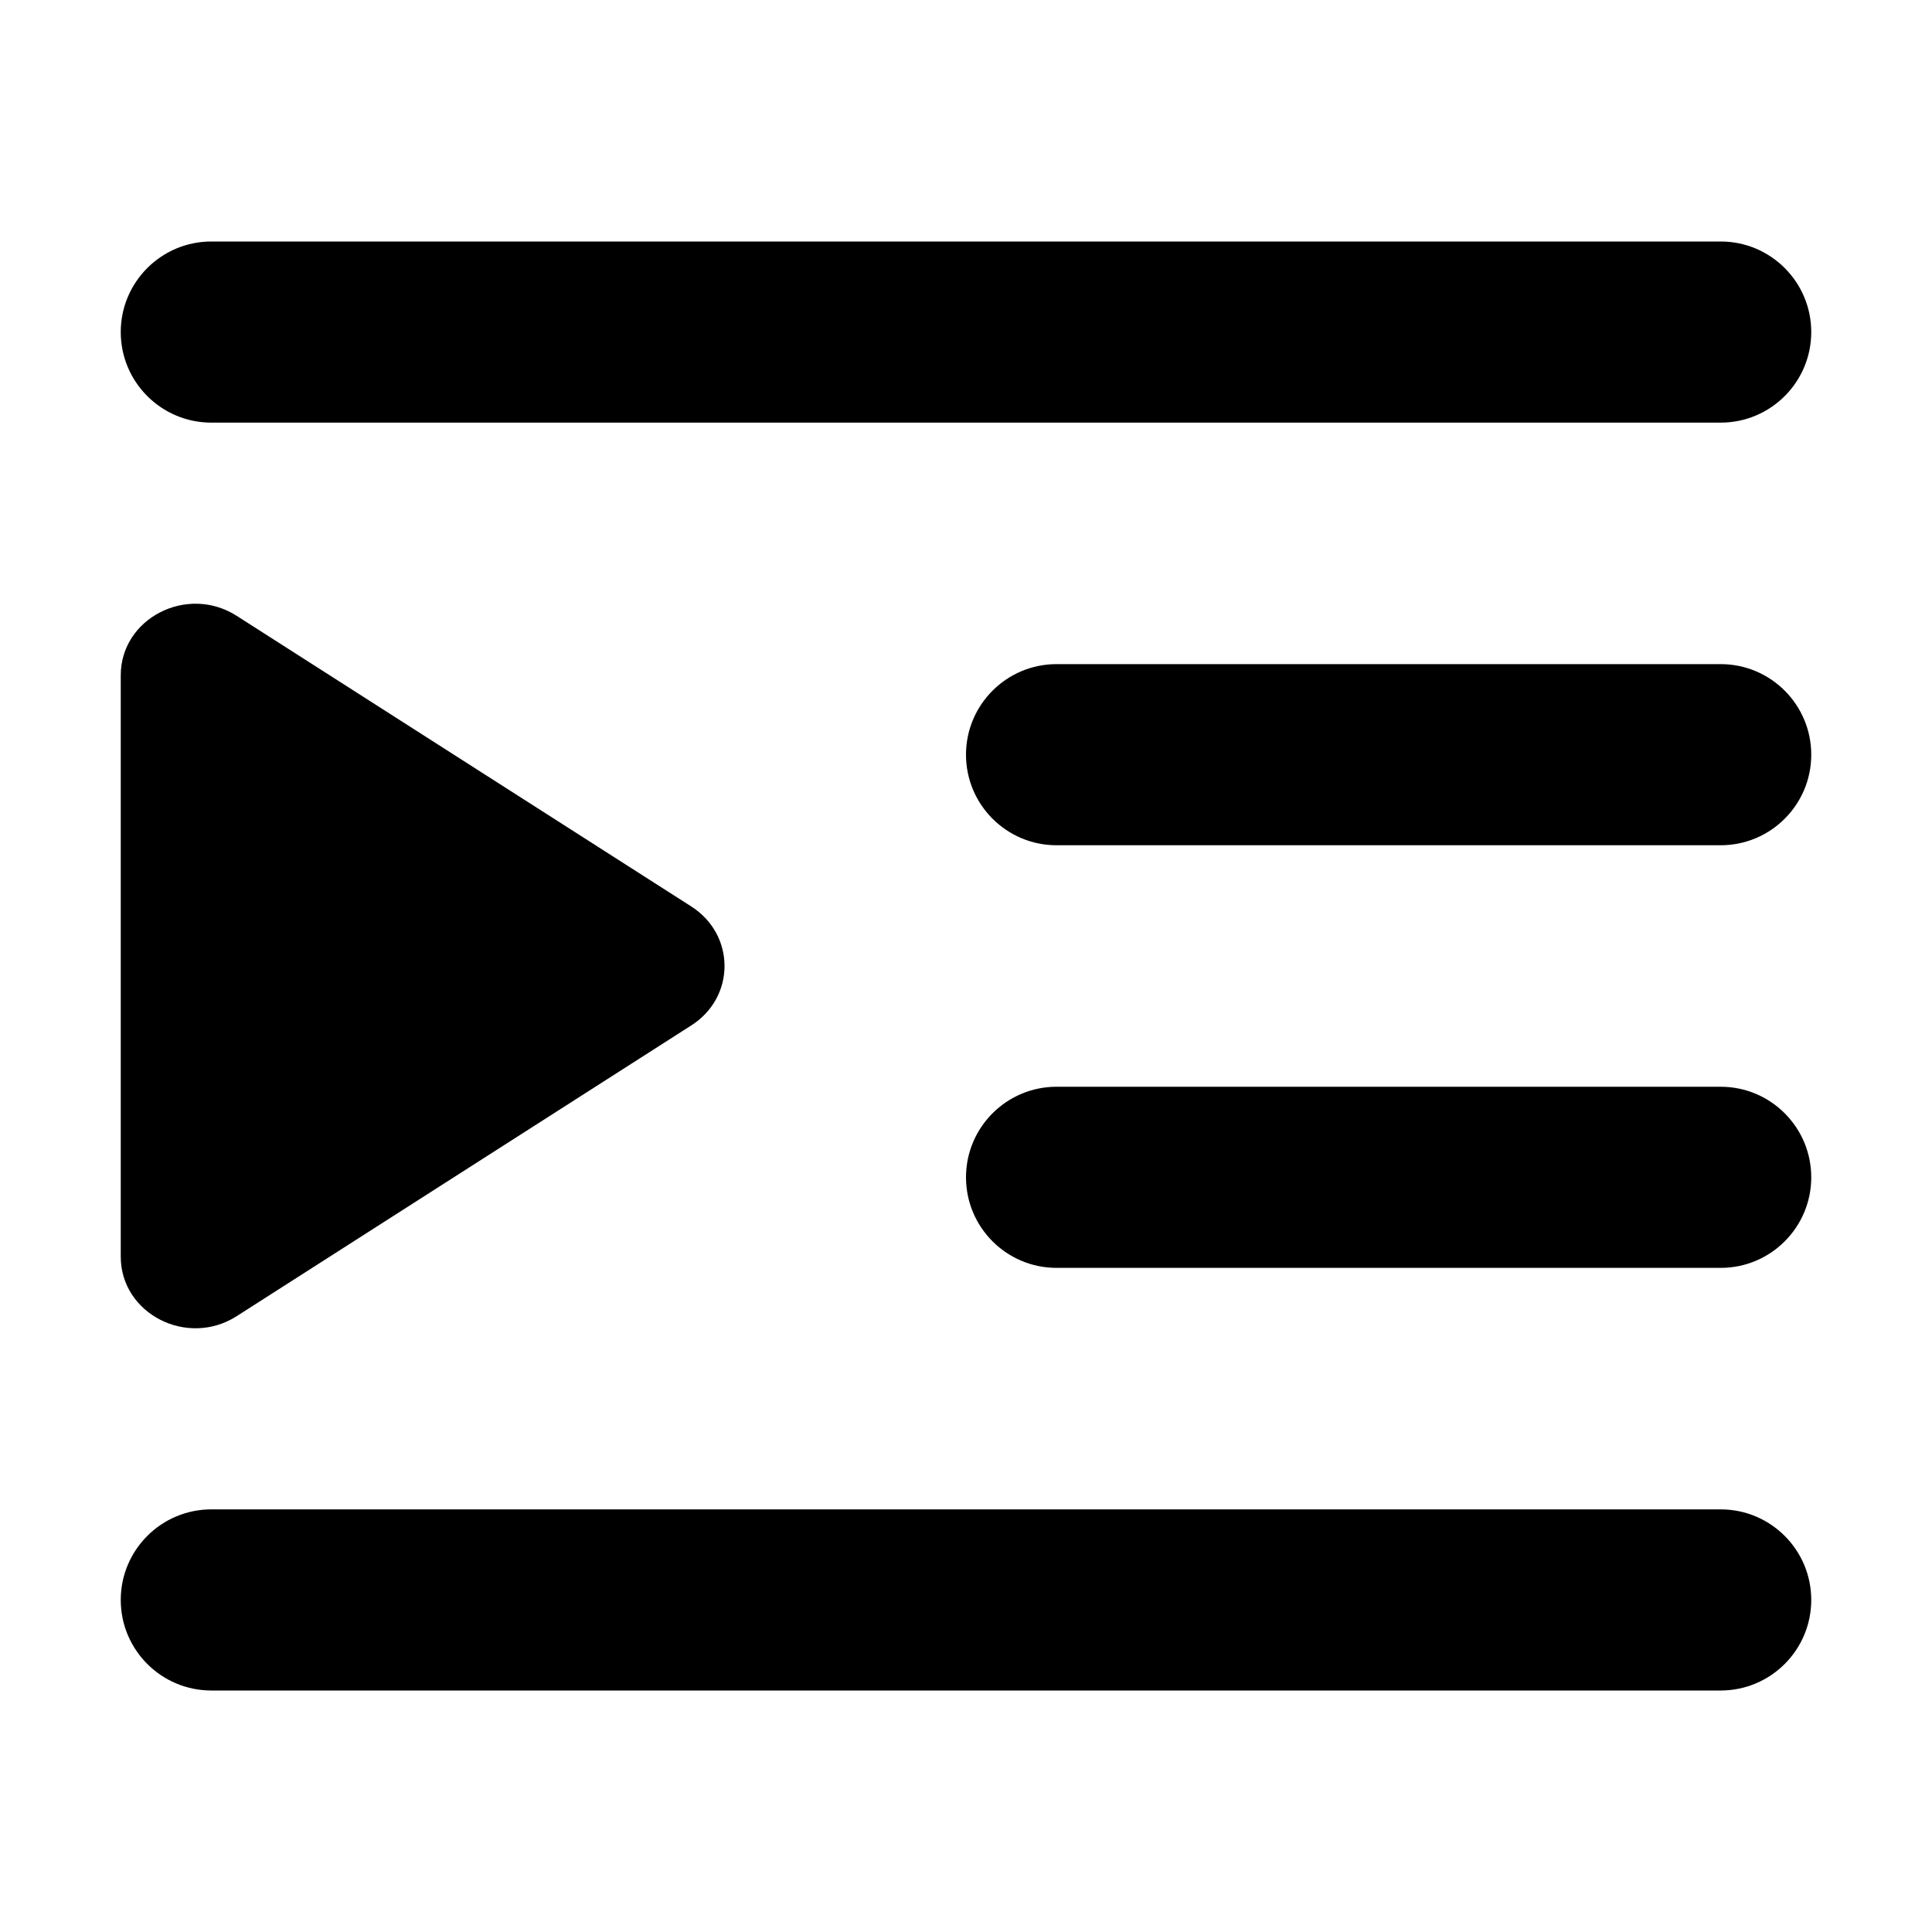 <svg xmlns="http://www.w3.org/2000/svg" viewBox="0 0 16 16"><path d="M1.75 2c-.414 0-.75.336-.75.75s.336.75.75.75h12.5c.414 0 .75-.336.75-.75s-.336-.75-.75-.75h-12.5Z"/><path d="M8.75 5.5c-.414 0-.75.336-.75.75s.336.75.75.75h5.5c.414 0 .75-.336.75-.75s-.336-.75-.75-.75h-5.5Z"/><path d="M8 9.75c0-.414.336-.75.75-.75h5.5c.414 0 .75.336.75.75s-.336.75-.75.75h-5.5c-.414 0-.75-.336-.75-.75Z"/><path d="M1.75 12.5c-.414 0-.75.336-.75.75s.336.75.75.75h12.5c.414 0 .75-.336.75-.75s-.336-.75-.75-.75h-12.5Z"/><path d="M1 10.407c0 .473.55.755.96.493l3.765-2.408c.367-.234.367-.75 0-.985l-3.765-2.407c-.41-.262-.96.02-.96.493v4.814Z"/></svg>